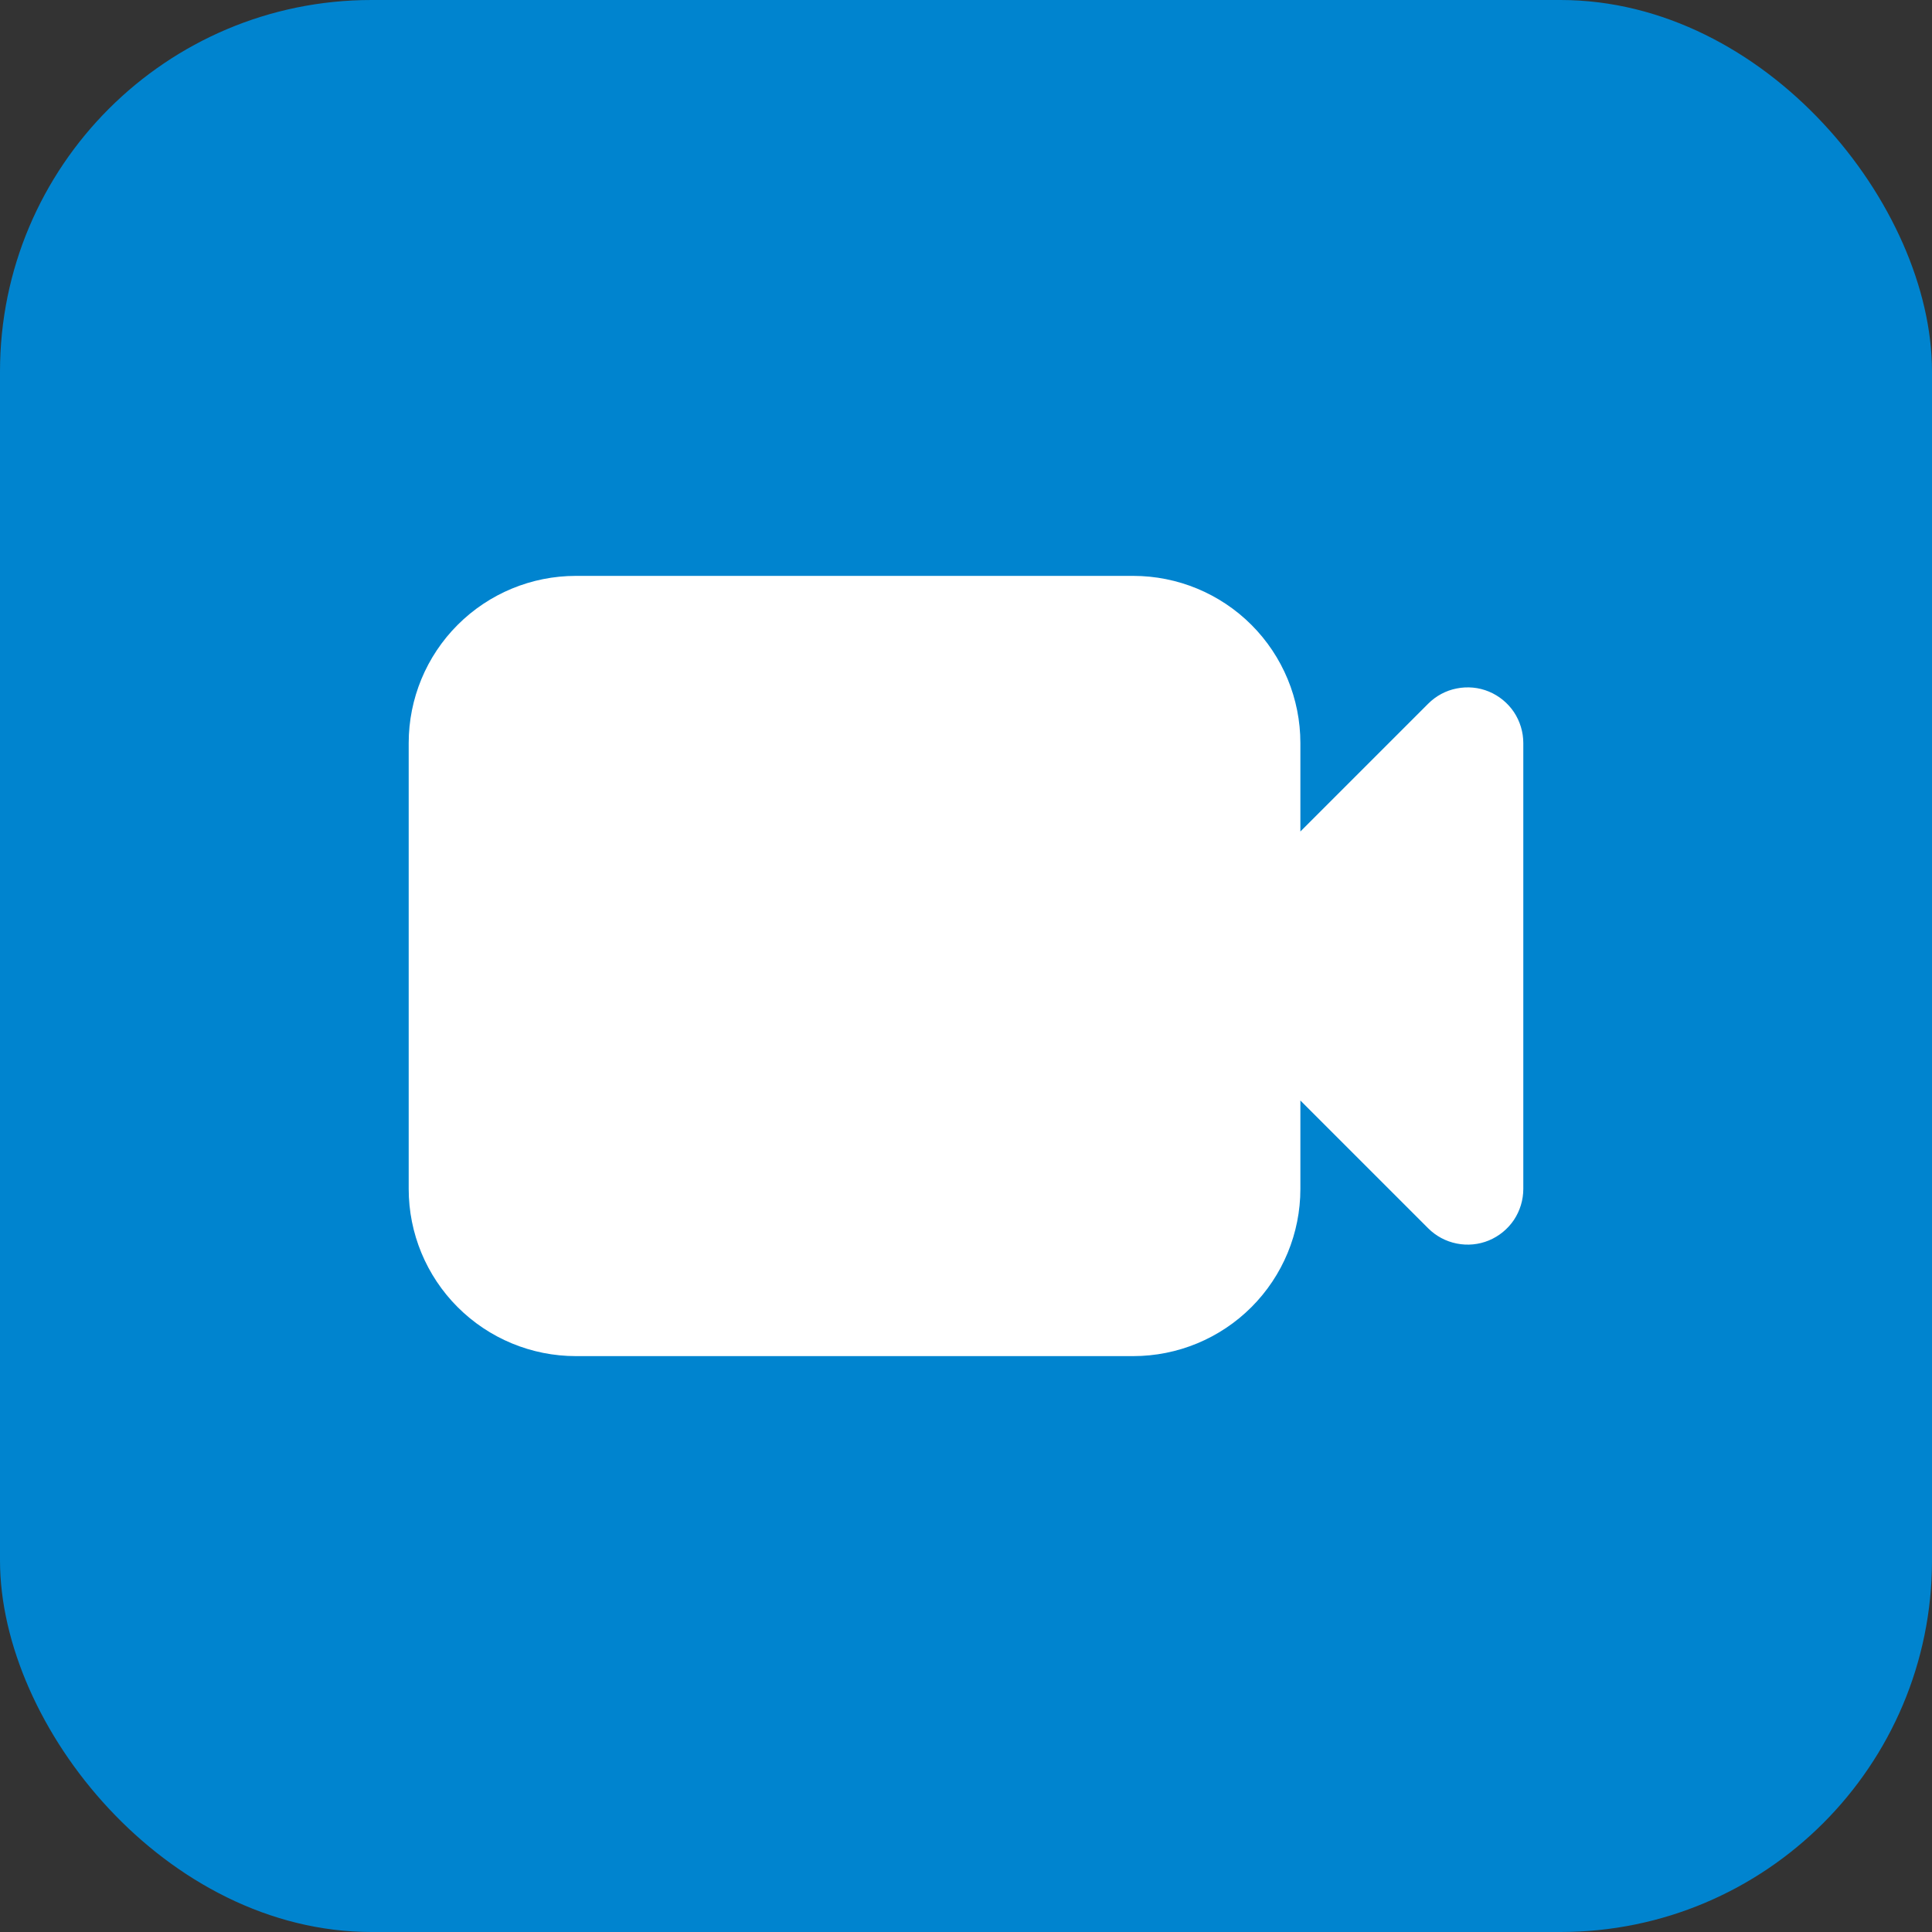 <svg width="26" height="26" viewBox="0 0 26 26" fill="none" xmlns="http://www.w3.org/2000/svg">
<rect x="0" y="0" width="26" height="26" fill="#333333" stroke="none"/>
<rect width="26" height="26" rx="5" fill="#0084CF"/>
<path fill-rule="evenodd" clip-rule="evenodd" d="M7.75 7.75C7.153 7.75 6.581 7.987 6.159 8.409C5.737 8.831 5.5 9.403 5.5 10V16C5.5 16.597 5.737 17.169 6.159 17.591C6.581 18.013 7.153 18.25 7.75 18.25H15.25C15.847 18.25 16.419 18.013 16.841 17.591C17.263 17.169 17.5 16.597 17.5 16V14.81L19.22 16.53C19.325 16.635 19.458 16.706 19.604 16.735C19.749 16.764 19.9 16.75 20.037 16.693C20.174 16.636 20.291 16.54 20.374 16.417C20.456 16.293 20.5 16.148 20.5 16V10C20.5 9.852 20.456 9.707 20.374 9.583C20.291 9.46 20.174 9.364 20.037 9.307C19.9 9.25 19.749 9.236 19.604 9.265C19.458 9.293 19.325 9.365 19.22 9.47L17.5 11.19V10C17.5 9.403 17.263 8.831 16.841 8.409C16.419 7.987 15.847 7.75 15.25 7.75H7.75Z" fill="white"/>
</svg>

